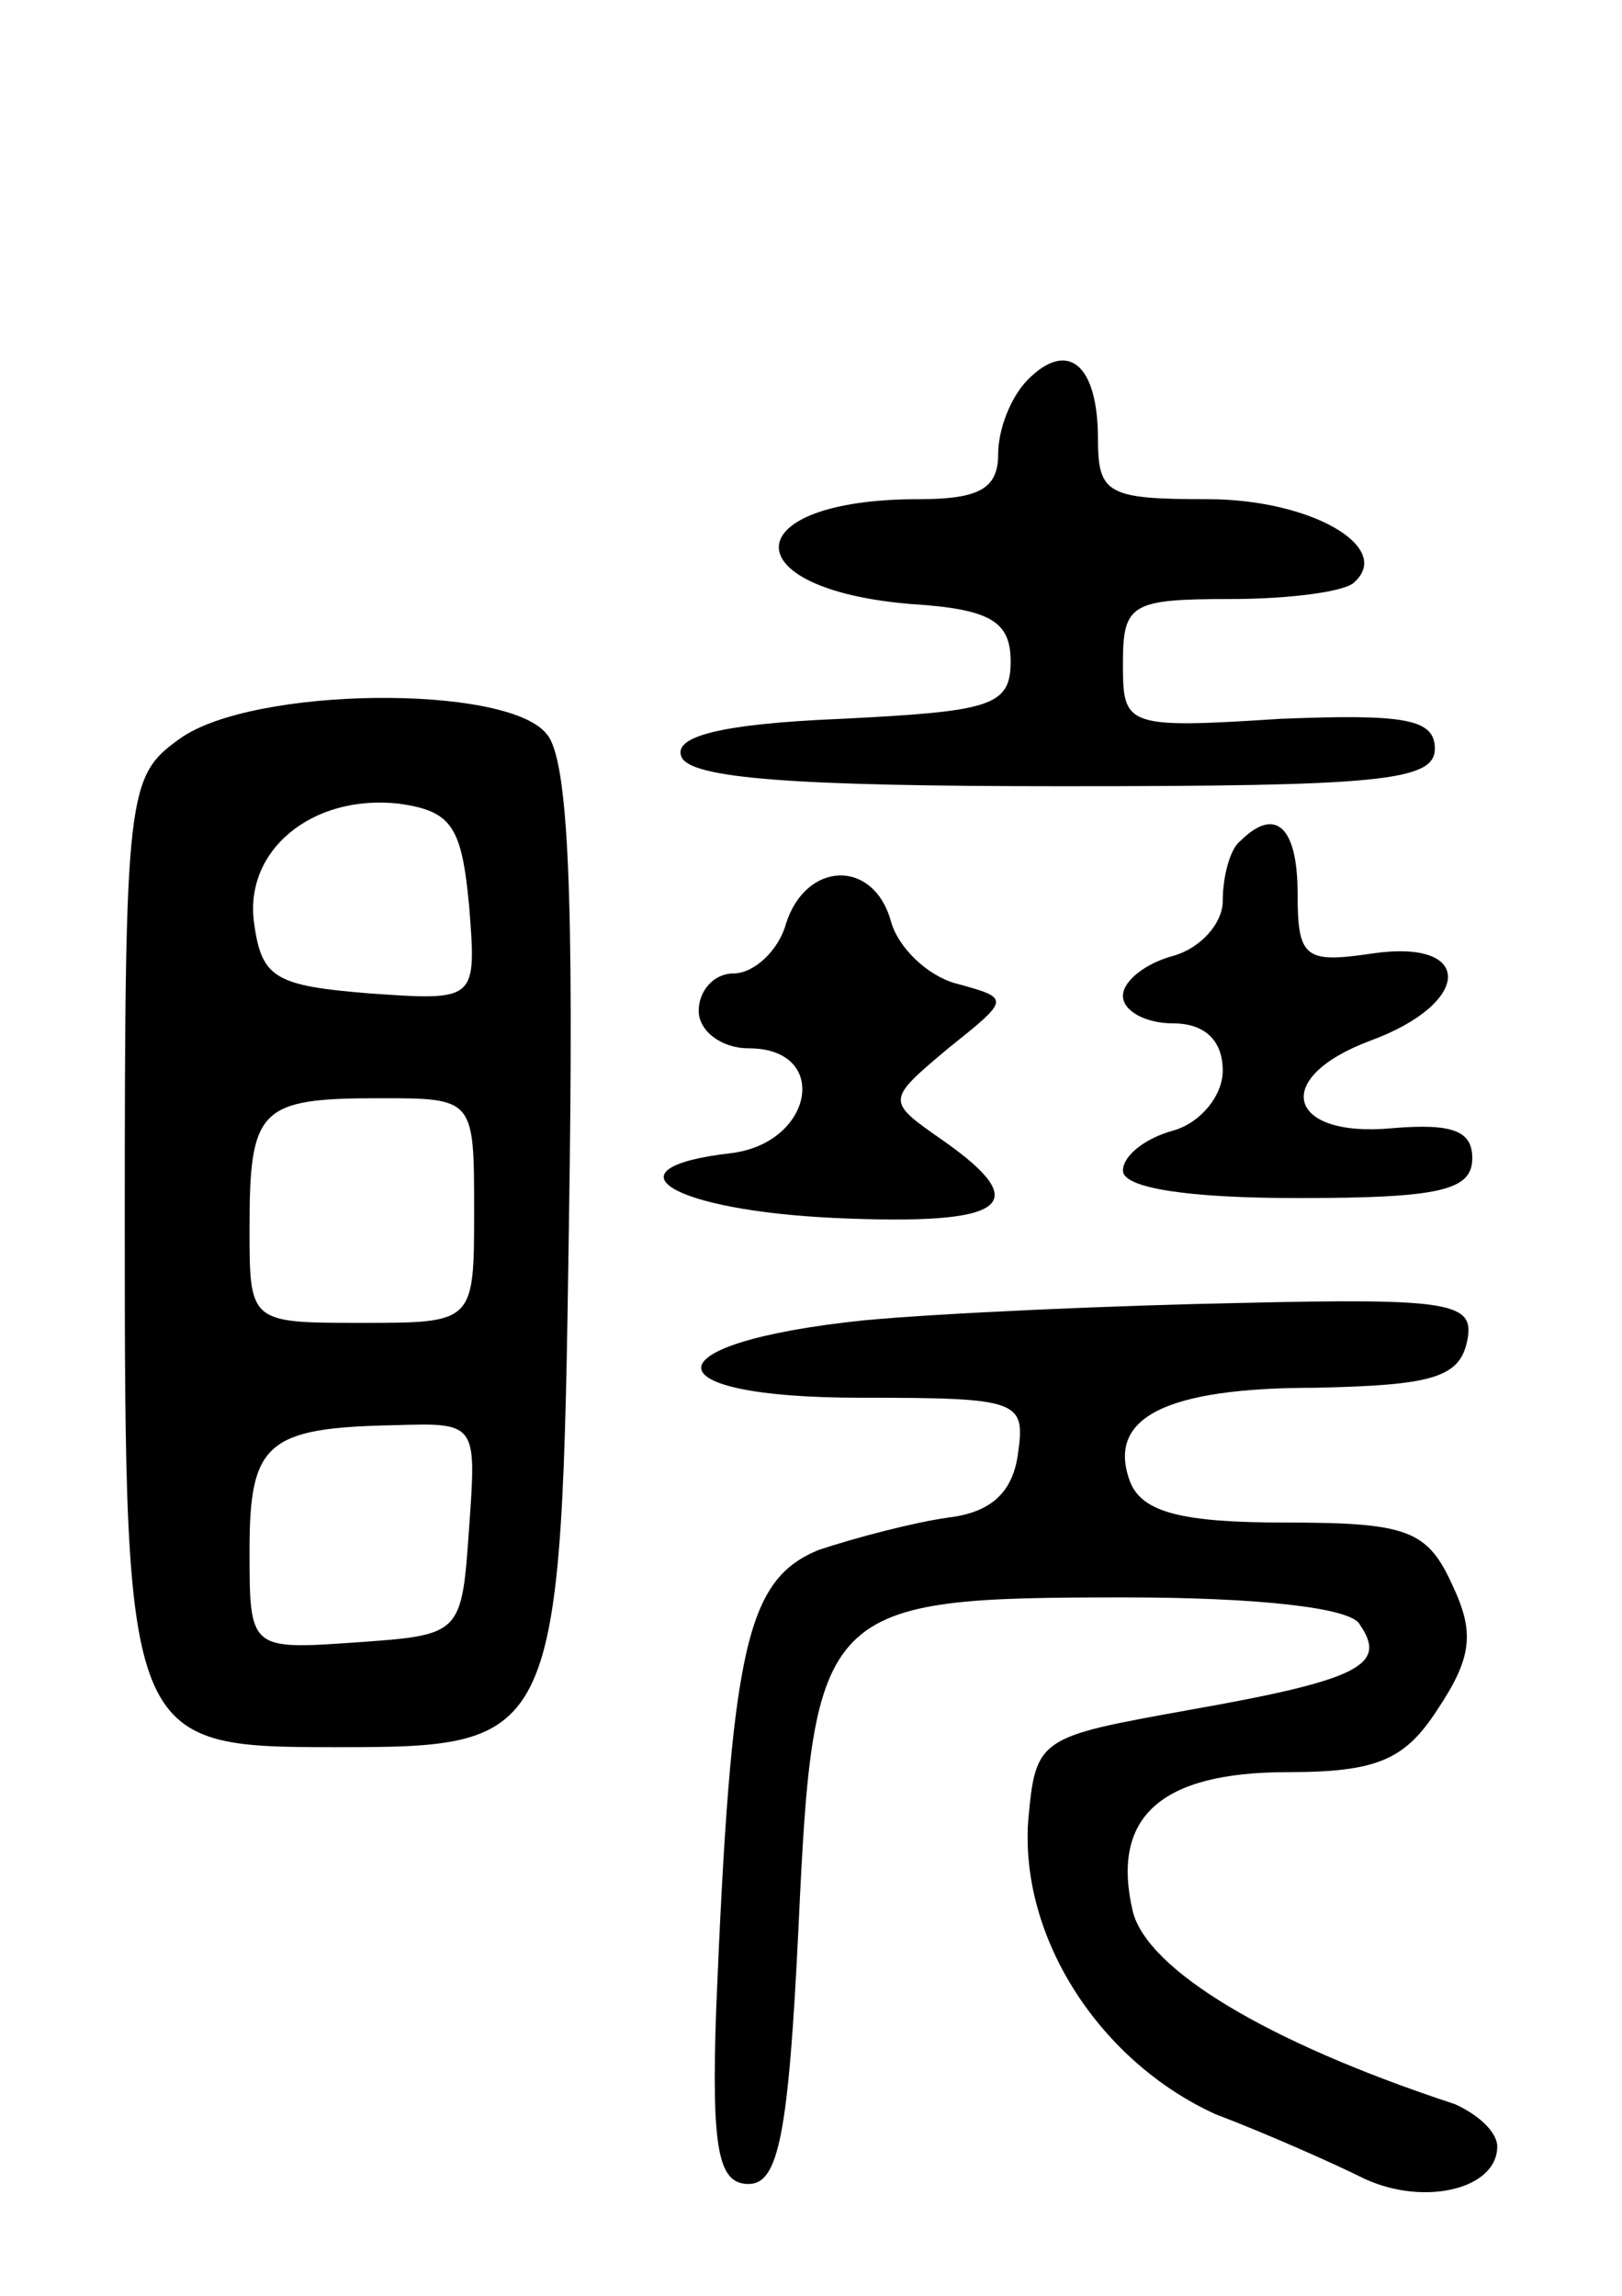 <svg version="1.0" xmlns="http://www.w3.org/2000/svg"
 width="65pt" height="92pt" viewBox="0 0 65 92"
 preserveAspectRatio="xMidYMid meet">
<g transform="translate(0,92) scale(0.1,-0.1)"
fill="#000000" stroke="none">
<path d="M412 768 c-7 -7 -12 -20 -12 -30 0 -14 -8 -18 -32 -18 -73 0 -75 -36
-3 -42 32 -2 40 -7 40 -23 0 -18 -8 -20 -68 -23 -48 -2 -67 -7 -64 -15 3 -9
46 -12 153 -12 126 0 149 2 149 15 0 12 -12 14 -62 12 -62 -4 -63 -3 -63 22 0
24 3 26 43 26 24 0 47 3 50 7 15 14 -18 33 -59 33 -40 0 -44 2 -44 24 0 30
-12 40 -28 24z"/>
<path d="M72 624 c-21 -15 -22 -21 -22 -194 0 -208 1 -210 84 -210 90 0 91 1
94 210 2 129 0 186 -9 196 -16 20 -118 19 -147 -2z m116 -67 c3 -38 3 -38 -40
-35 -37 3 -43 6 -46 27 -5 30 23 53 58 49 21 -3 25 -9 28 -41z m2 -122 c0 -45
0 -45 -45 -45 -45 0 -45 0 -45 38 0 48 4 52 52 52 38 0 38 0 38 -45z m-2 -127
c-3 -43 -3 -43 -45 -46 -43 -3 -43 -3 -43 37 0 43 7 49 58 50 33 1 33 1 30
-41z"/>
<path d="M497 583 c-4 -3 -7 -14 -7 -24 0 -9 -9 -19 -20 -22 -11 -3 -20 -10
-20 -16 0 -6 9 -11 20 -11 13 0 20 -7 20 -19 0 -10 -9 -21 -20 -24 -11 -3 -20
-10 -20 -16 0 -7 26 -11 70 -11 57 0 70 3 70 16 0 11 -8 14 -32 12 -42 -4 -49
20 -9 35 41 15 42 41 1 35 -27 -4 -30 -2 -30 24 0 27 -9 35 -23 21z"/>
<path d="M315 550 c-3 -11 -13 -20 -21 -20 -8 0 -14 -7 -14 -15 0 -8 9 -15 20
-15 33 0 26 -38 -7 -42 -52 -6 -24 -23 42 -26 68 -3 80 5 43 31 -23 16 -23 16
2 37 25 20 25 20 3 26 -11 3 -23 14 -26 25 -7 25 -34 24 -42 -1z"/>
<path d="M346 391 c-86 -9 -87 -31 -1 -31 63 0 66 -1 63 -22 -2 -16 -11 -24
-28 -26 -14 -2 -37 -8 -52 -13 -29 -12 -35 -39 -41 -184 -2 -57 1 -70 13 -70
12 0 16 20 20 103 6 129 9 132 131 132 52 0 91 -4 94 -11 11 -16 0 -22 -68
-34 -61 -11 -62 -11 -65 -45 -3 -47 29 -96 75 -117 21 -8 48 -20 60 -26 24
-11 53 -4 53 13 0 6 -8 13 -17 17 -76 25 -123 54 -129 77 -9 38 11 56 62 56
36 0 47 5 60 25 14 21 15 31 6 50 -10 22 -18 25 -67 25 -41 0 -57 4 -62 16
-10 26 14 38 74 38 47 1 58 4 61 19 3 15 -6 17 -90 15 -51 -1 -120 -4 -152 -7z"/>
</g>
</svg>
